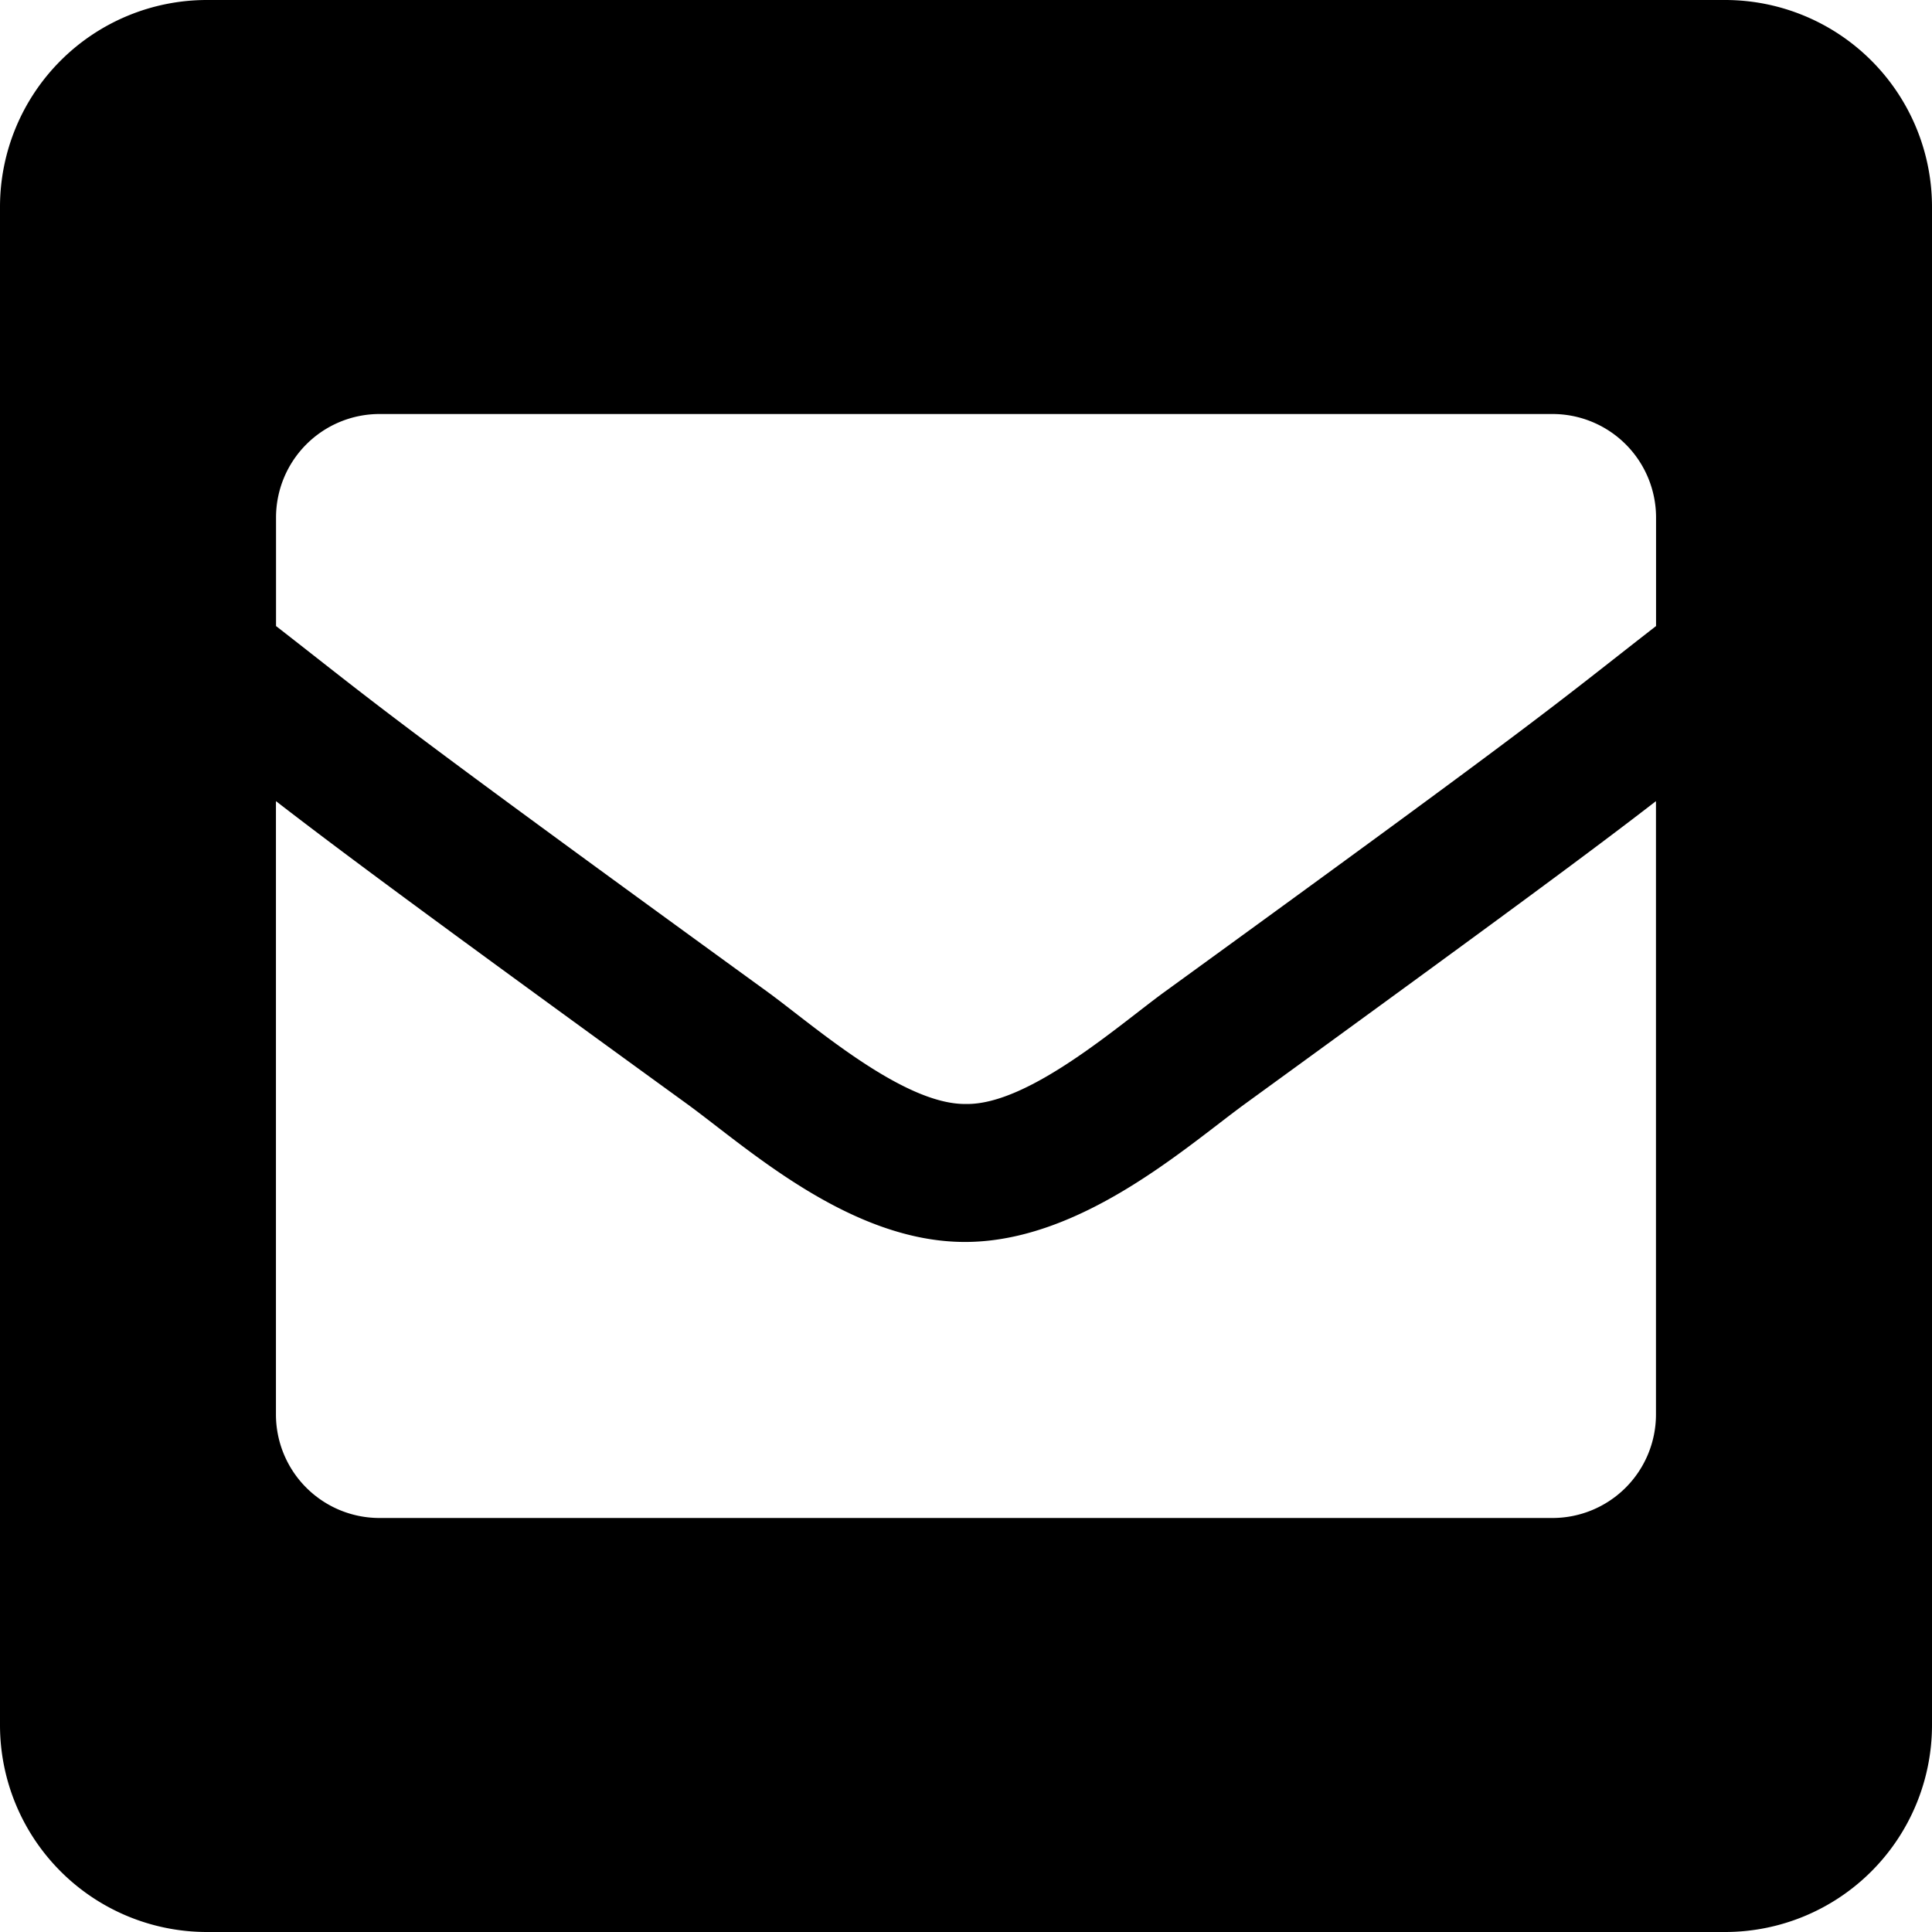 <svg xmlns="http://www.w3.org/2000/svg" width="24" height="24" viewBox="0 0 24 24">
  <path id="FontAwsome_envelope-square_" data-name="FontAwsome (envelope-square)" d="M21.429,32H2.571A2.571,2.571,0,0,0,0,34.571V53.429A2.571,2.571,0,0,0,2.571,56H21.429A2.571,2.571,0,0,0,24,53.429V34.571A2.571,2.571,0,0,0,21.429,32ZM9.542,44.327c-4.858-3.526-4.809-3.535-6.113-4.55V38.429a1.286,1.286,0,0,1,1.286-1.286H19.286a1.286,1.286,0,0,1,1.286,1.286v1.348c-1.306,1.016-1.255,1.025-6.113,4.55-.562.41-1.682,1.4-2.458,1.387C11.223,45.726,10.105,44.738,9.542,44.327Zm11.029-2.375v7.619a1.286,1.286,0,0,1-1.286,1.286H4.714a1.286,1.286,0,0,1-1.286-1.286V41.952c.748.578,1.785,1.352,5.106,3.761.759.554,2.034,1.722,3.466,1.715s2.734-1.181,3.467-1.716C18.786,43.3,19.824,42.53,20.571,41.952Z" transform="translate(0 -32)"/>
</svg>
